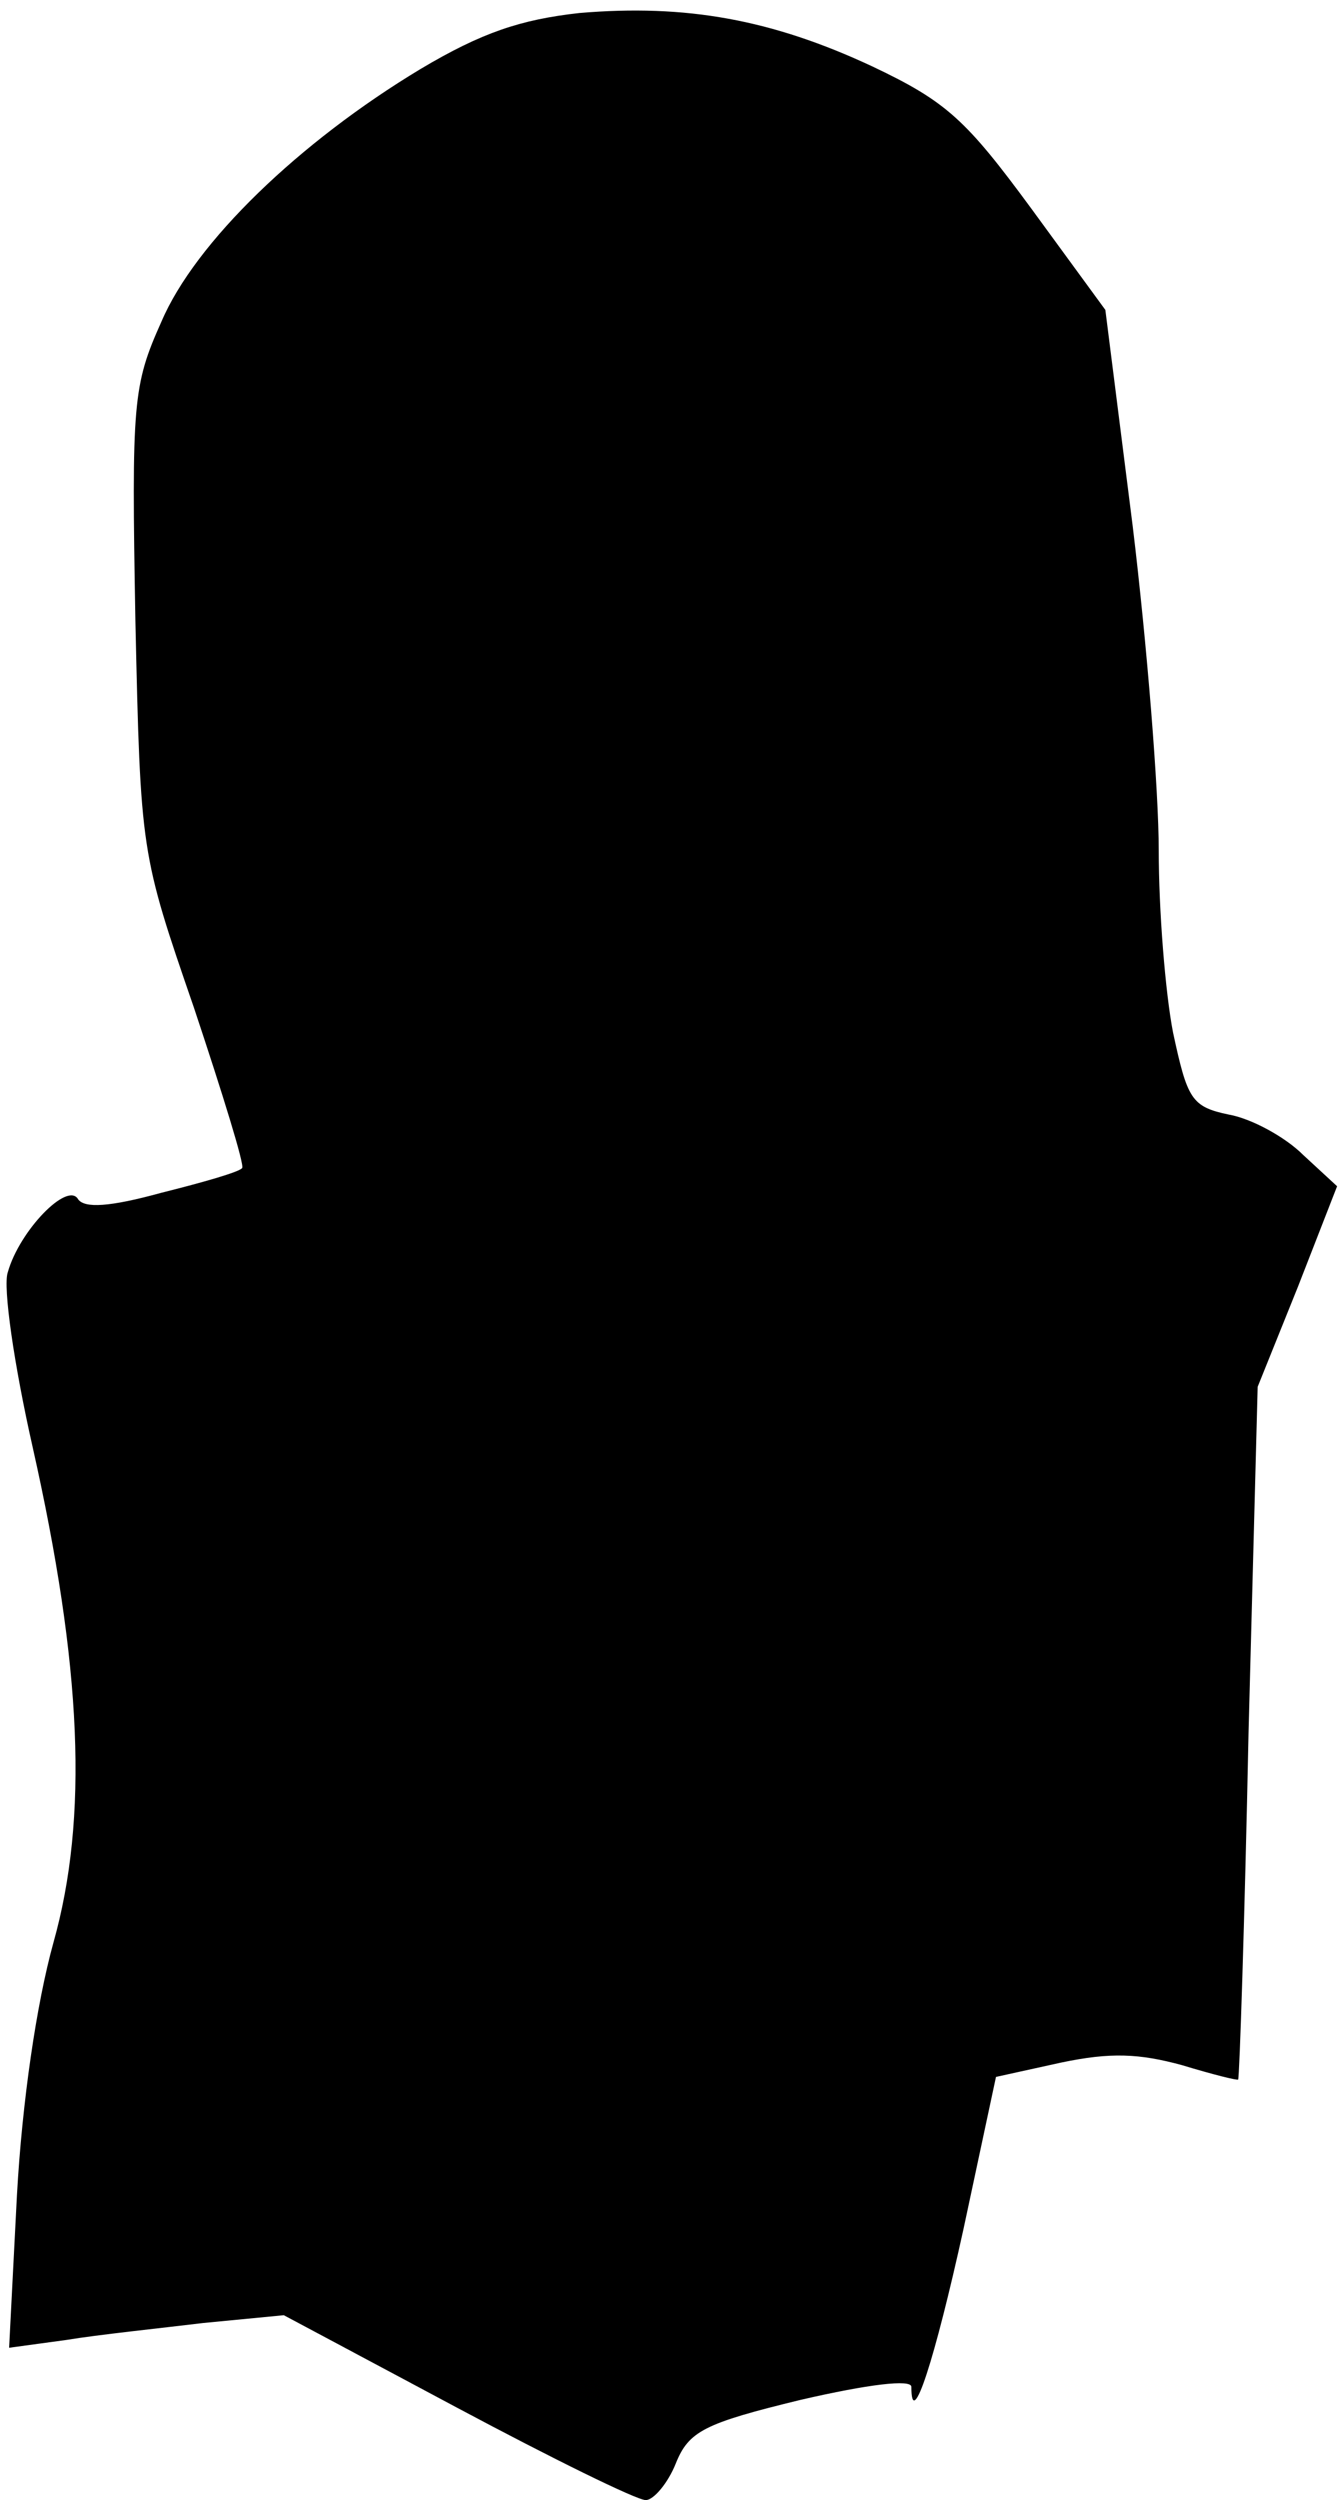 <?xml version="1.0" standalone="no"?>
<!DOCTYPE svg PUBLIC "-//W3C//DTD SVG 20010904//EN"
 "http://www.w3.org/TR/2001/REC-SVG-20010904/DTD/svg10.dtd">
<svg version="1.0" xmlns="http://www.w3.org/2000/svg"
 width="103pt" height="192pt" viewBox="0 0 103 192"
 preserveAspectRatio="xMidYMid meet">
<g transform="translate(0,192) scale(0.1,-0.1)"
fill="#000000" stroke="none">
<path fill="#000000" stroke="none" d="M445 1910 c-45 -5 -75 -15 -122 -43
-93 -56 -173 -133 -199 -194 -22 -49 -23 -62 -20 -230 4 -178 4 -178 45 -297
22 -66 39 -121 37 -123 -2 -3 -30 -11 -62 -19 -40 -11 -59 -12 -64 -5 -8 14
-45 -24 -54 -56 -4 -11 5 -72 19 -134 38 -169 43 -285 16 -381 -13 -47 -24
-122 -28 -194 l-6 -117 44 6 c24 4 72 9 105 13 l62 6 133 -71 c73 -39 138 -71
145 -71 6 0 17 13 23 28 10 25 22 31 96 49 52 12 85 16 85 10 0 -35 18 21 40
121 l25 117 50 11 c38 8 60 7 93 -2 23 -7 43 -12 43 -11 1 1 5 121 8 267 l7
265 31 77 30 77 -26 24 c-14 14 -40 28 -57 31 -29 6 -32 12 -43 63 -6 31 -11
94 -11 140 0 46 -9 158 -20 249 l-21 166 -57 78 c-50 68 -65 82 -122 109 -77
36 -143 48 -225 41z"/>
</g>
</svg>
